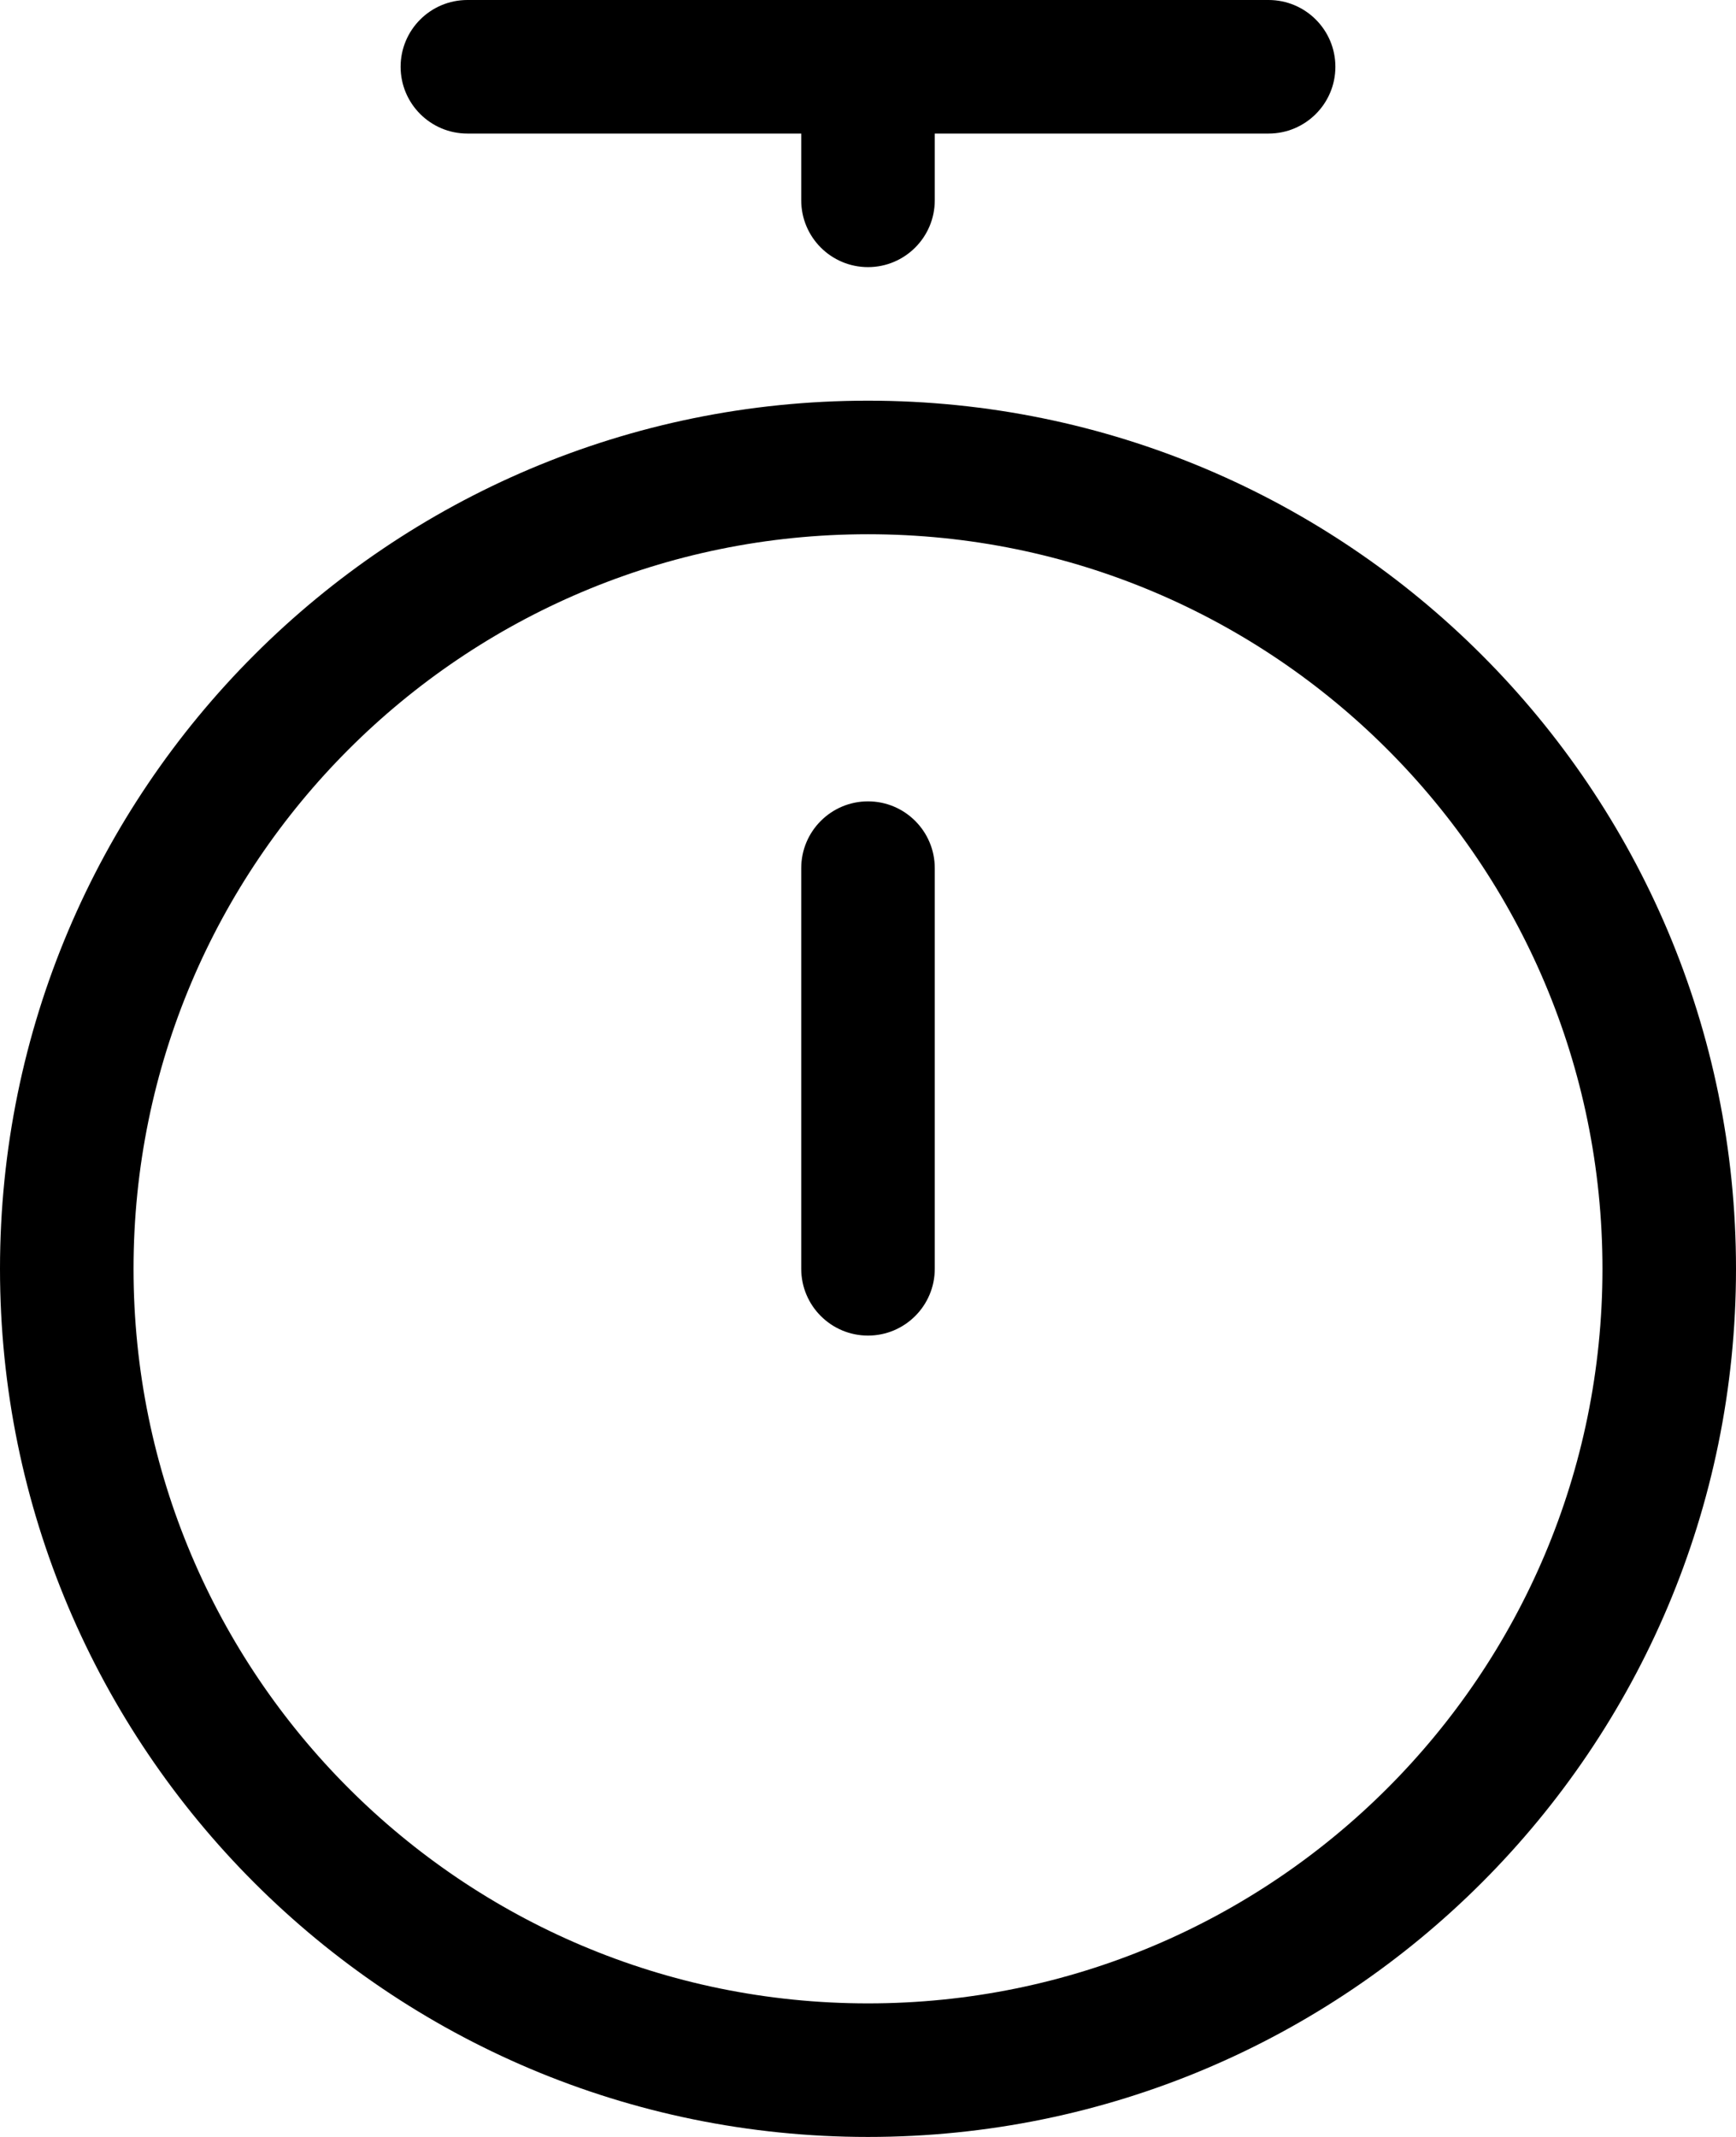 <?xml version="1.0" encoding="UTF-8"?>
<svg width="13px" height="16px" viewBox="0 0 13 16" version="1.1" xmlns="http://www.w3.org/2000/svg" xmlns:xlink="http://www.w3.org/1999/xlink">
    <!-- Generator: Sketch 52.2 (67145) - http://www.bohemiancoding.com/sketch -->
    <title>Combined Shape</title>
    <desc>Created with Sketch.</desc>
    <g id="Page-1" stroke="none" stroke-width="1" fill="none" fill-rule="evenodd">
        <g id="hi-stopwatch" fill="#000000">
            <path d="M6.5,16 C10.09,16 13,13.09 13,9.5 C13,5.91 10.09,3 6.5,3 C2.91,3 0,5.91 0,9.5 C0,13.09 2.91,16 6.5,16 Z M6.5,15 C9.538,15 12,12.538 12,9.5 C12,6.462 9.538,4 6.5,4 C3.462,4 1,6.462 1,9.5 C1,12.538 3.462,15 6.5,15 Z M6.5,6 C6.776,6 7,6.224 7,6.5 L7,9.5 C7,9.776 6.776,10 6.5,10 C6.224,10 6,9.776 6,9.5 L6,6.5 C6,6.224 6.224,6 6.5,6 Z M7,1 L7,1.5 C7,1.776 6.776,2 6.5,2 C6.224,2 6,1.776 6,1.5 L6,1 L3.5,1 C3.224,1 3,0.776 3,0.5 C3,0.224 3.224,5.07265313e-17 3.5,0 L9.5,0 C9.776,-5.07265313e-17 10,0.224 10,0.5 C10,0.776 9.776,1 9.5,1 L7,1 Z" id="Combined-Shape"></path>
        </g>
    </g>
</svg>
